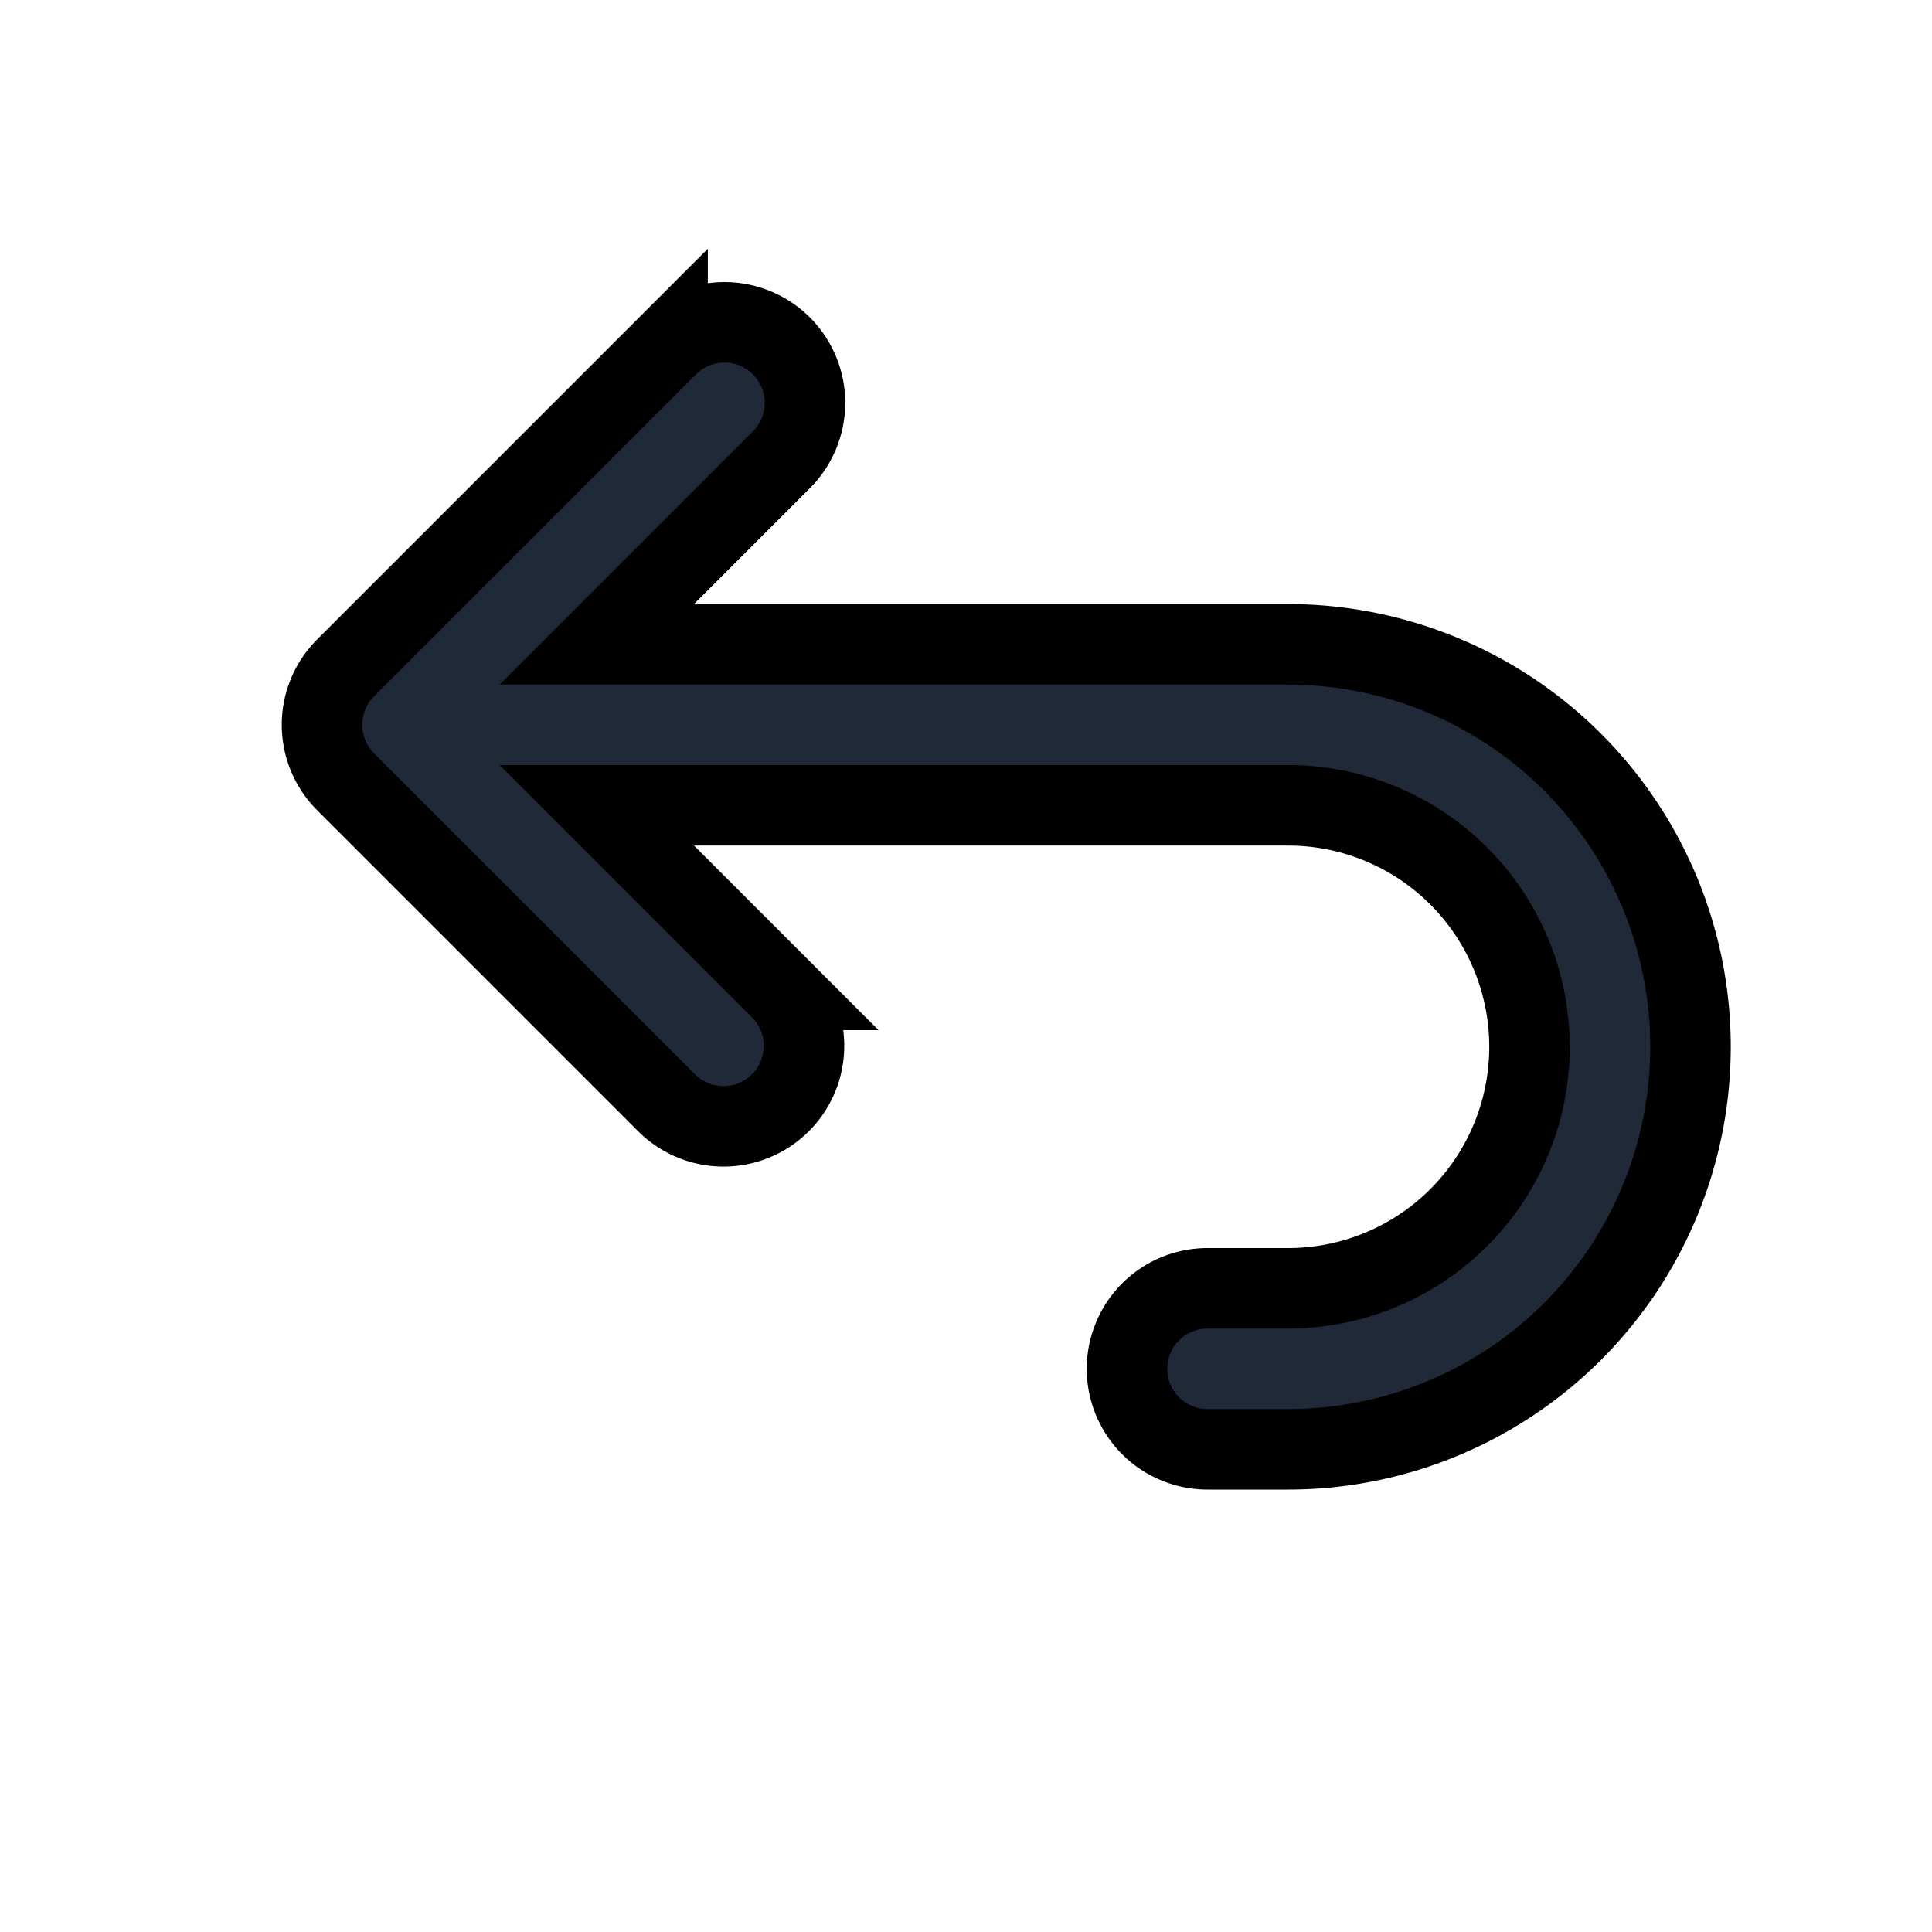 <svg fill="none" stroke="currentColor" viewBox="0 0 24 24">
  <path fill="#1F2937" fill-rule="evenodd" d="M9.707 4.297a1 1 0 0 1 0 1.414L7.414 8.004H16a5 5 0 1 1 0 10h-1a1 1 0 1 1 0-2h1a3 3 0 0 0 0-6H7.414l2.293 2.293a1 1 0 0 1-1.414 1.414l-4-4a1 1 0 0 1 0-1.414l4-4a1 1 0 0 1 1.414 0z" clip-rule="evenodd"/>
</svg>
